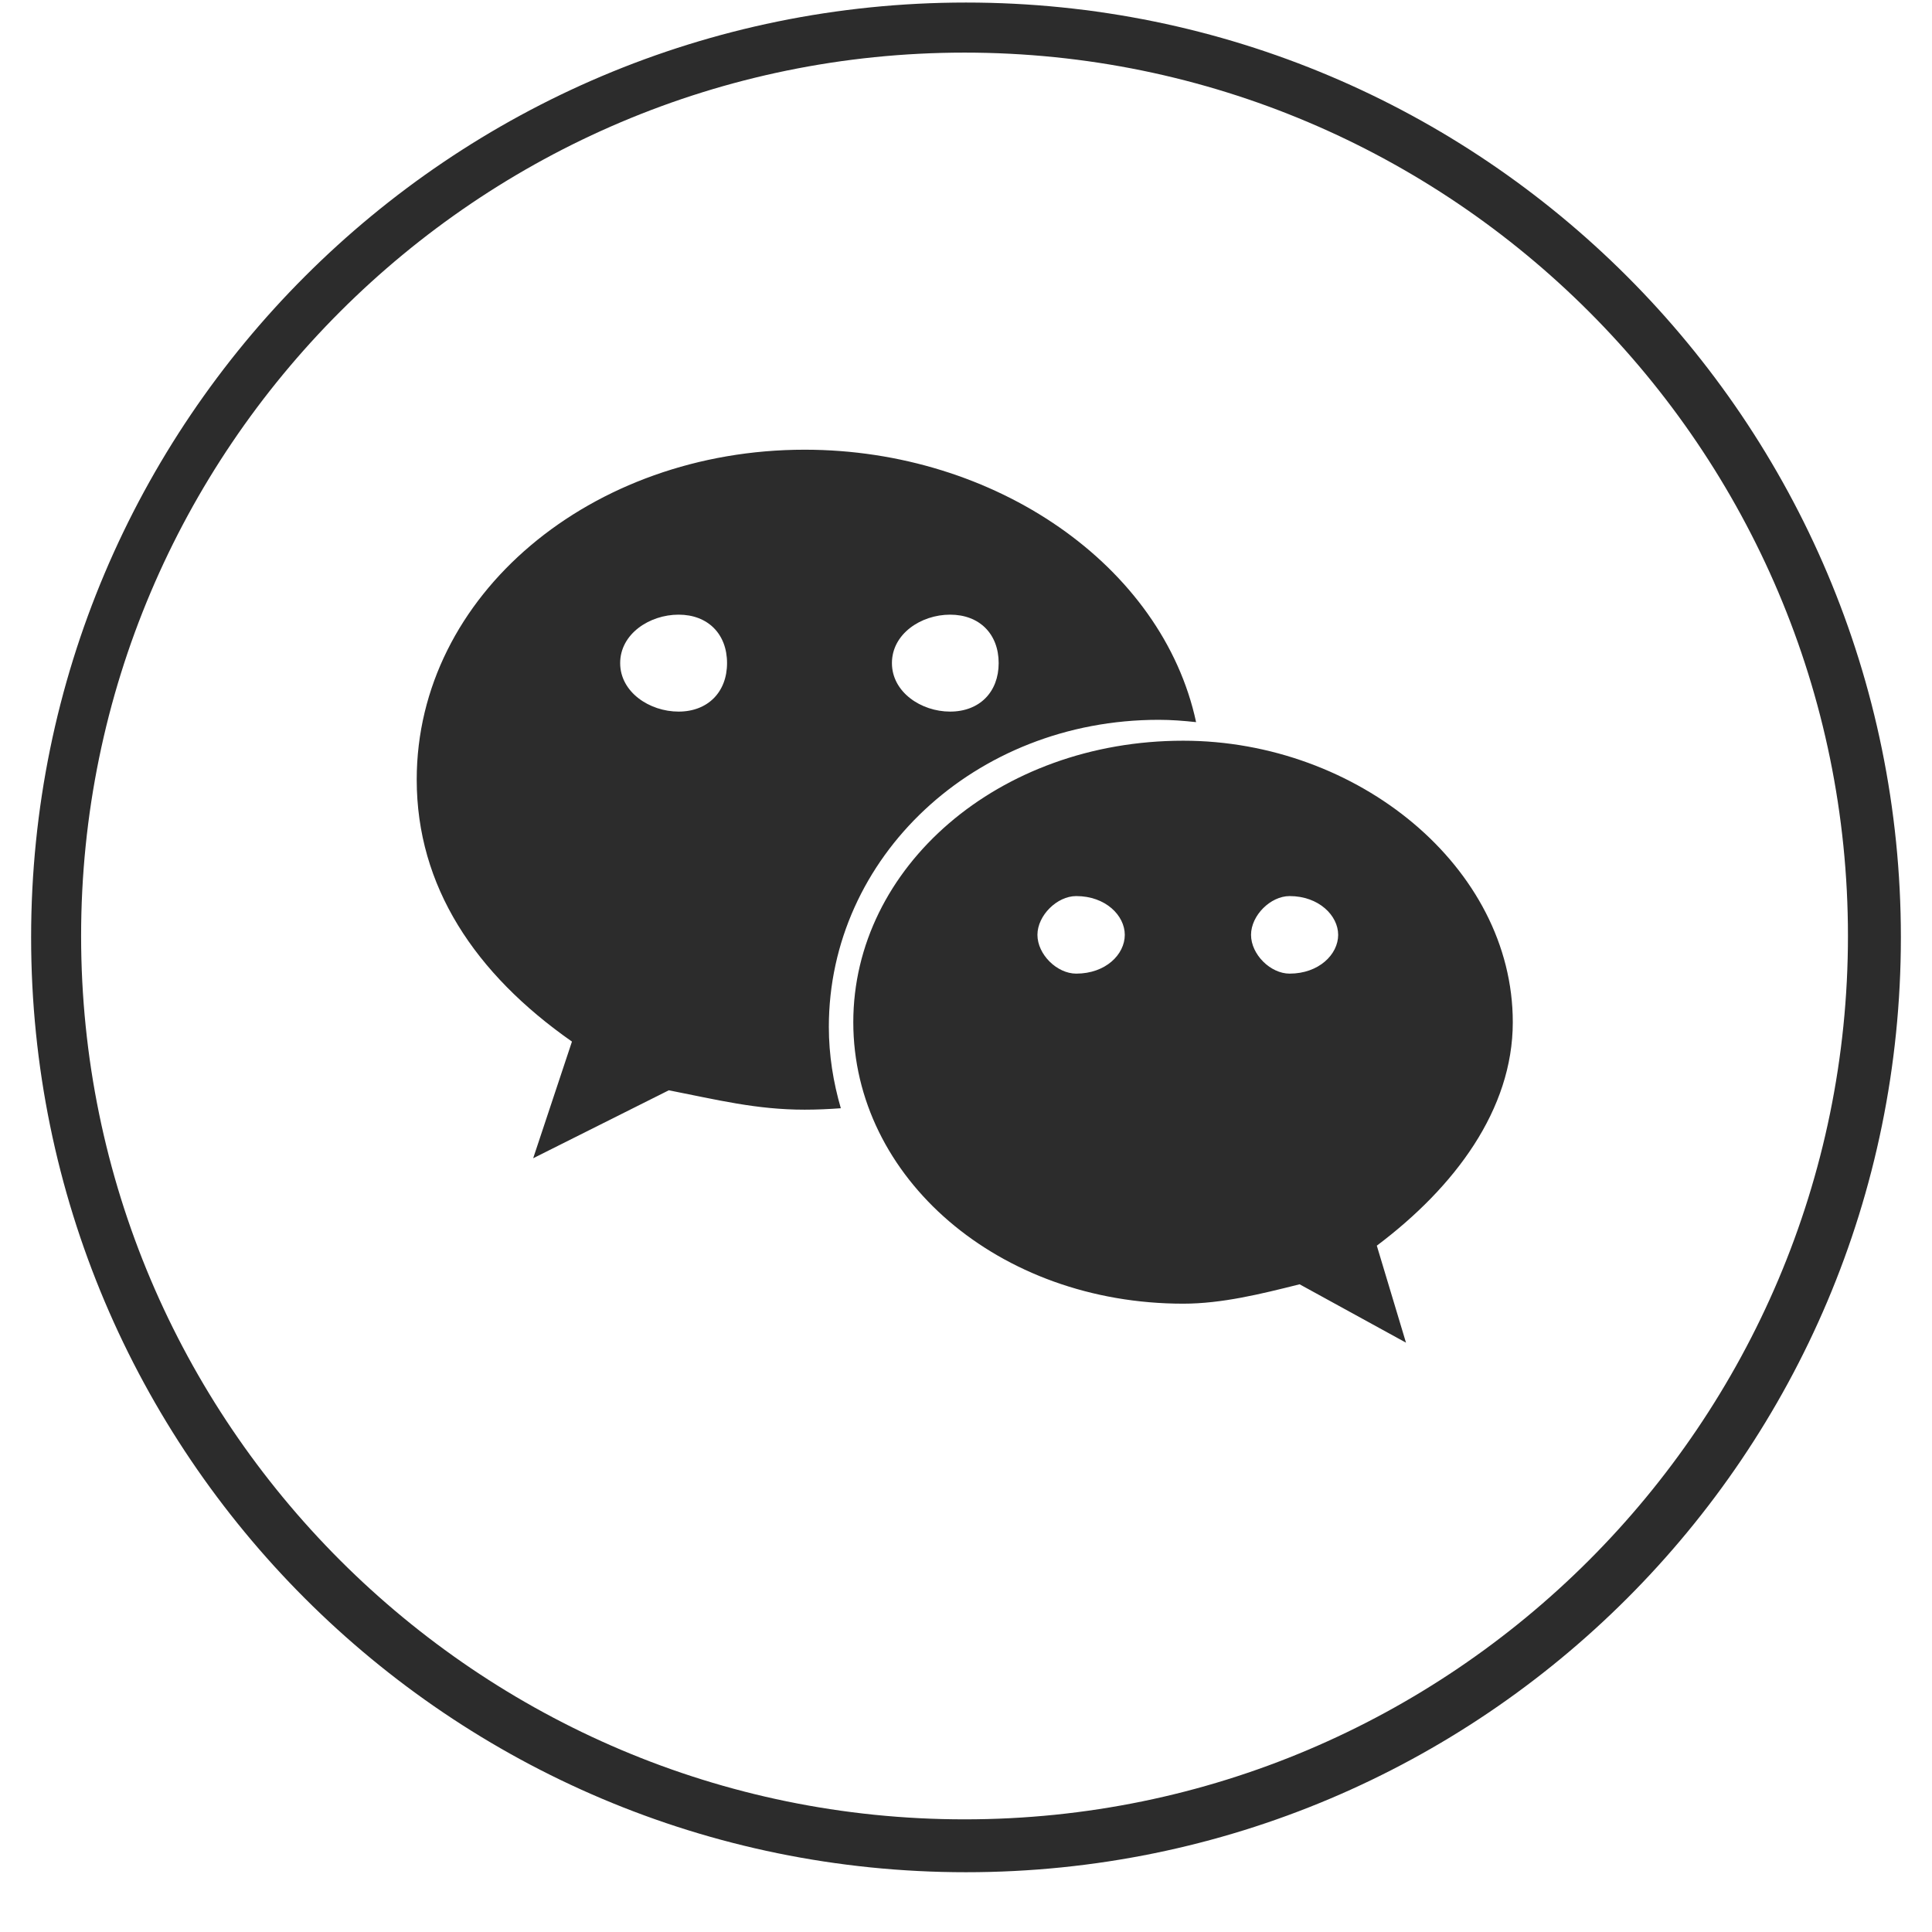 <svg t="1582165579752" class="icon" viewBox="0 0 1024 1024" version="1.1" xmlns="http://www.w3.org/2000/svg" p-id="10266" width="128" height="128"><path d="M683.518 516.041C673.386 516.041 663.075 505.877 663.075 495.491 663.075 485.252 673.35 474.941 683.518 474.941 698.986 474.941 709.256 485.252 709.256 495.491 709.256 505.877 698.986 516.041 683.518 516.041M570.415 516.041C560.212 516.041 549.862 505.877 549.862 495.491 549.862 485.252 560.212 474.941 570.415 474.941 586.025 474.941 596.158 485.252 596.158 495.491 596.158 505.877 586.025 516.041 570.415 516.041M801.809 541.786C801.809 459.584 719.536 392.592 627.125 392.592 529.277 392.592 452.263 459.615 452.263 541.786 452.263 624.207 529.313 690.978 627.125 690.978 647.604 690.978 668.268 685.856 688.818 680.702L745.203 711.638 729.739 660.229C771.02 629.218 801.809 588.15 801.809 541.786M359.674 377.16C344.247 377.16 328.703 366.849 328.703 351.453 328.703 335.985 344.247 325.782 359.674 325.782 375.106 325.782 385.349 335.95 385.349 351.453 385.349 366.849 375.106 377.16 359.674 377.16M503.57 325.782C519.112 325.782 529.313 335.985 529.313 351.453 529.313 366.849 519.112 377.16 503.57 377.16 488.209 377.16 472.741 366.849 472.741 351.453 472.741 335.95 488.173 325.782 503.57 325.782M614.094 381.518C620.774 381.518 627.347 382.025 633.955 382.748 616.162 299.896 527.608 238.354 426.484 238.354 313.458 238.354 220.869 315.361 220.869 413.212 220.869 469.677 251.657 516.041 303.147 552.058L282.593 613.897 354.486 577.875C380.193 582.921 400.814 588.15 426.484 588.15 432.951 588.15 439.339 587.861 445.654 587.39 441.663 573.628 439.302 559.251 439.302 544.255 439.339 454.427 516.458 381.518 614.094 381.518M511.997 1.349C238.35 1.349 16.494 223.199 16.494 496.808 16.494 770.509 238.346 992.316 511.997 992.316 785.654 992.316 1007.506 770.509 1007.506 496.808 1007.506 223.199 785.654 1.349 511.997 1.349M511.24 27.887C769.414 27.887 979.454 237.884 979.454 496.052 979.454 754.268 769.414 964.292 511.24 964.292 253.03 964.292 42.989 754.268 42.989 496.052 42.989 237.884 253.03 27.887 511.24 27.887" p-id="10267" fill="#2c2c2c"></path></svg>